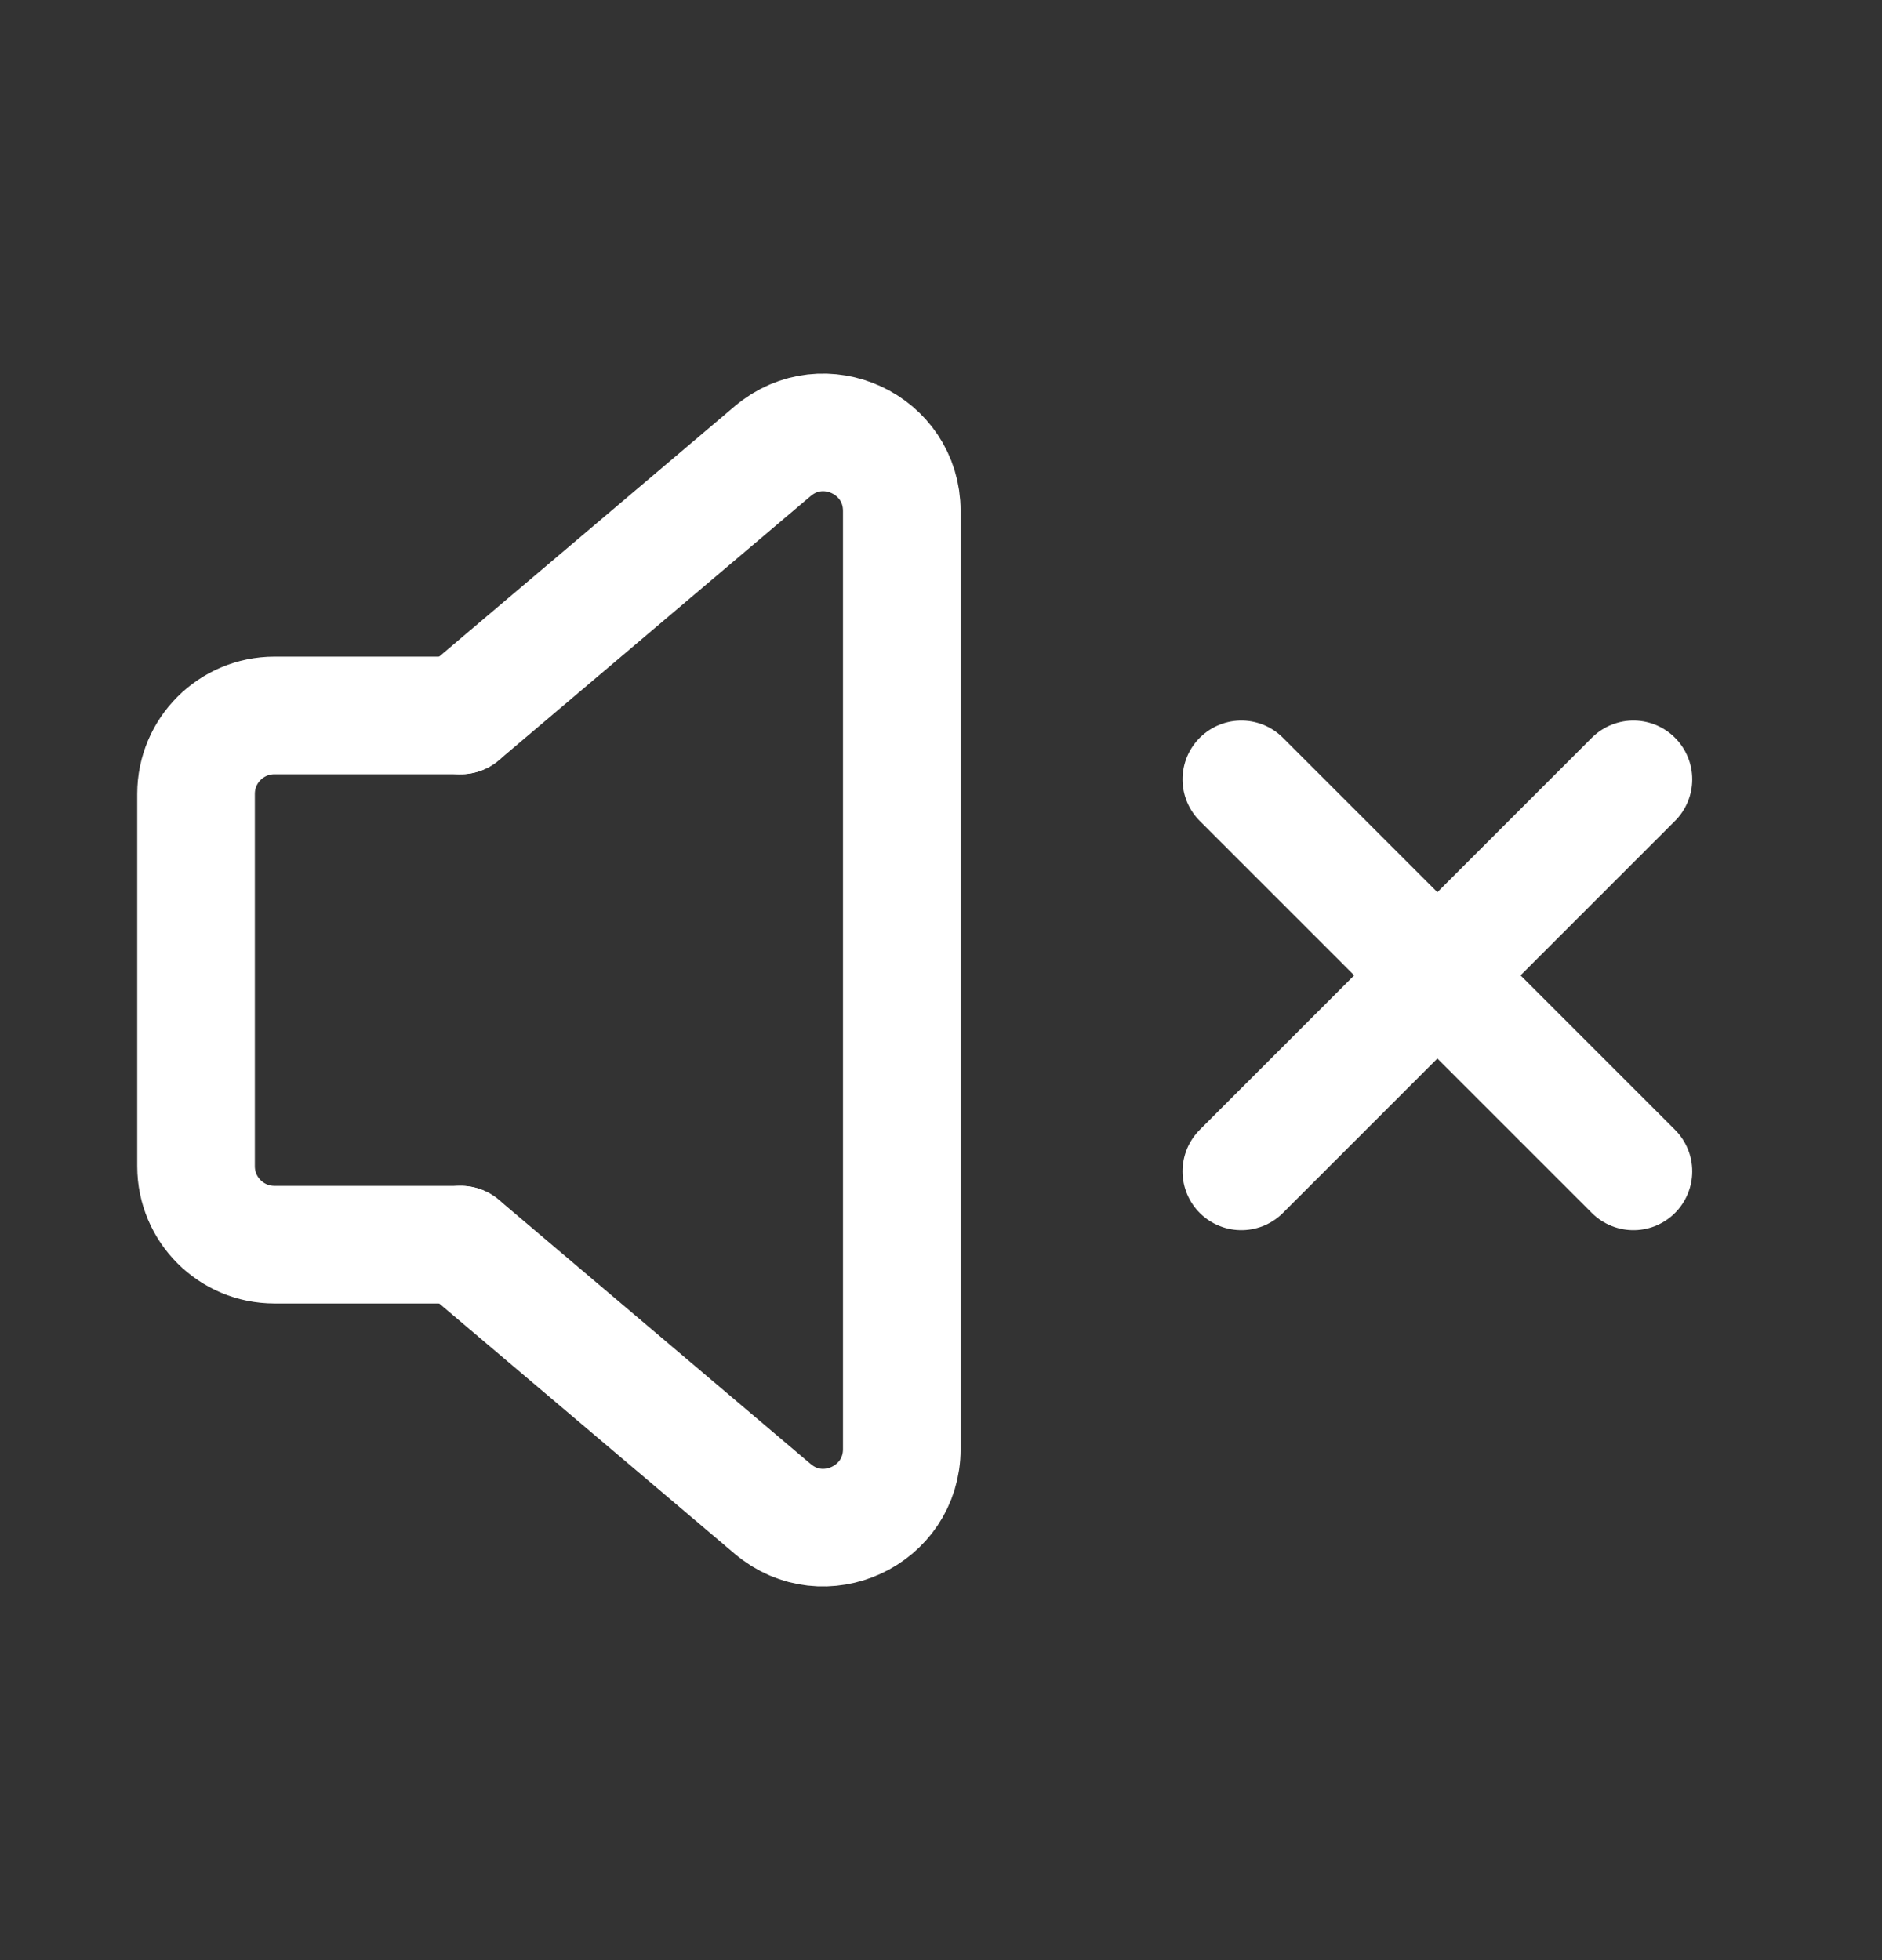 <svg width="24" height="25" viewBox="0 0 24 25" fill="none" xmlns="http://www.w3.org/2000/svg">
<rect x="0" y="0" width="24" height="25" fill="#333333" stroke="none"/>
<g id="Group">
<g id="Group_2">
<path id="Path" d="M5.875 9.125L9.854 5.754C10.504 5.203 11.5 5.665 11.5 6.517V18.482C11.5 19.334 10.503 19.796 9.854 19.245L5.875 15.874" stroke="white" stroke-width="1.5" stroke-linecap="round" stroke-linejoin="round"/>
<path id="Path_2" d="M5.875 15.875H3.5C2.948 15.875 2.5 15.427 2.5 14.875V10.125C2.5 9.573 2.948 9.125 3.5 9.125H5.875" stroke="white" stroke-width="1.5" stroke-linecap="round" stroke-linejoin="round"/>
<path id="Path_3" d="M20.83 9.94L15.83 14.94" stroke="white" stroke-width="1.5" stroke-linecap="round" stroke-linejoin="round"/>
<path id="Path_4" d="M20.83 14.94L15.83 9.94" stroke="white" stroke-width="1.5" stroke-linecap="round" stroke-linejoin="round"/>
</g>
</g>
</svg>
